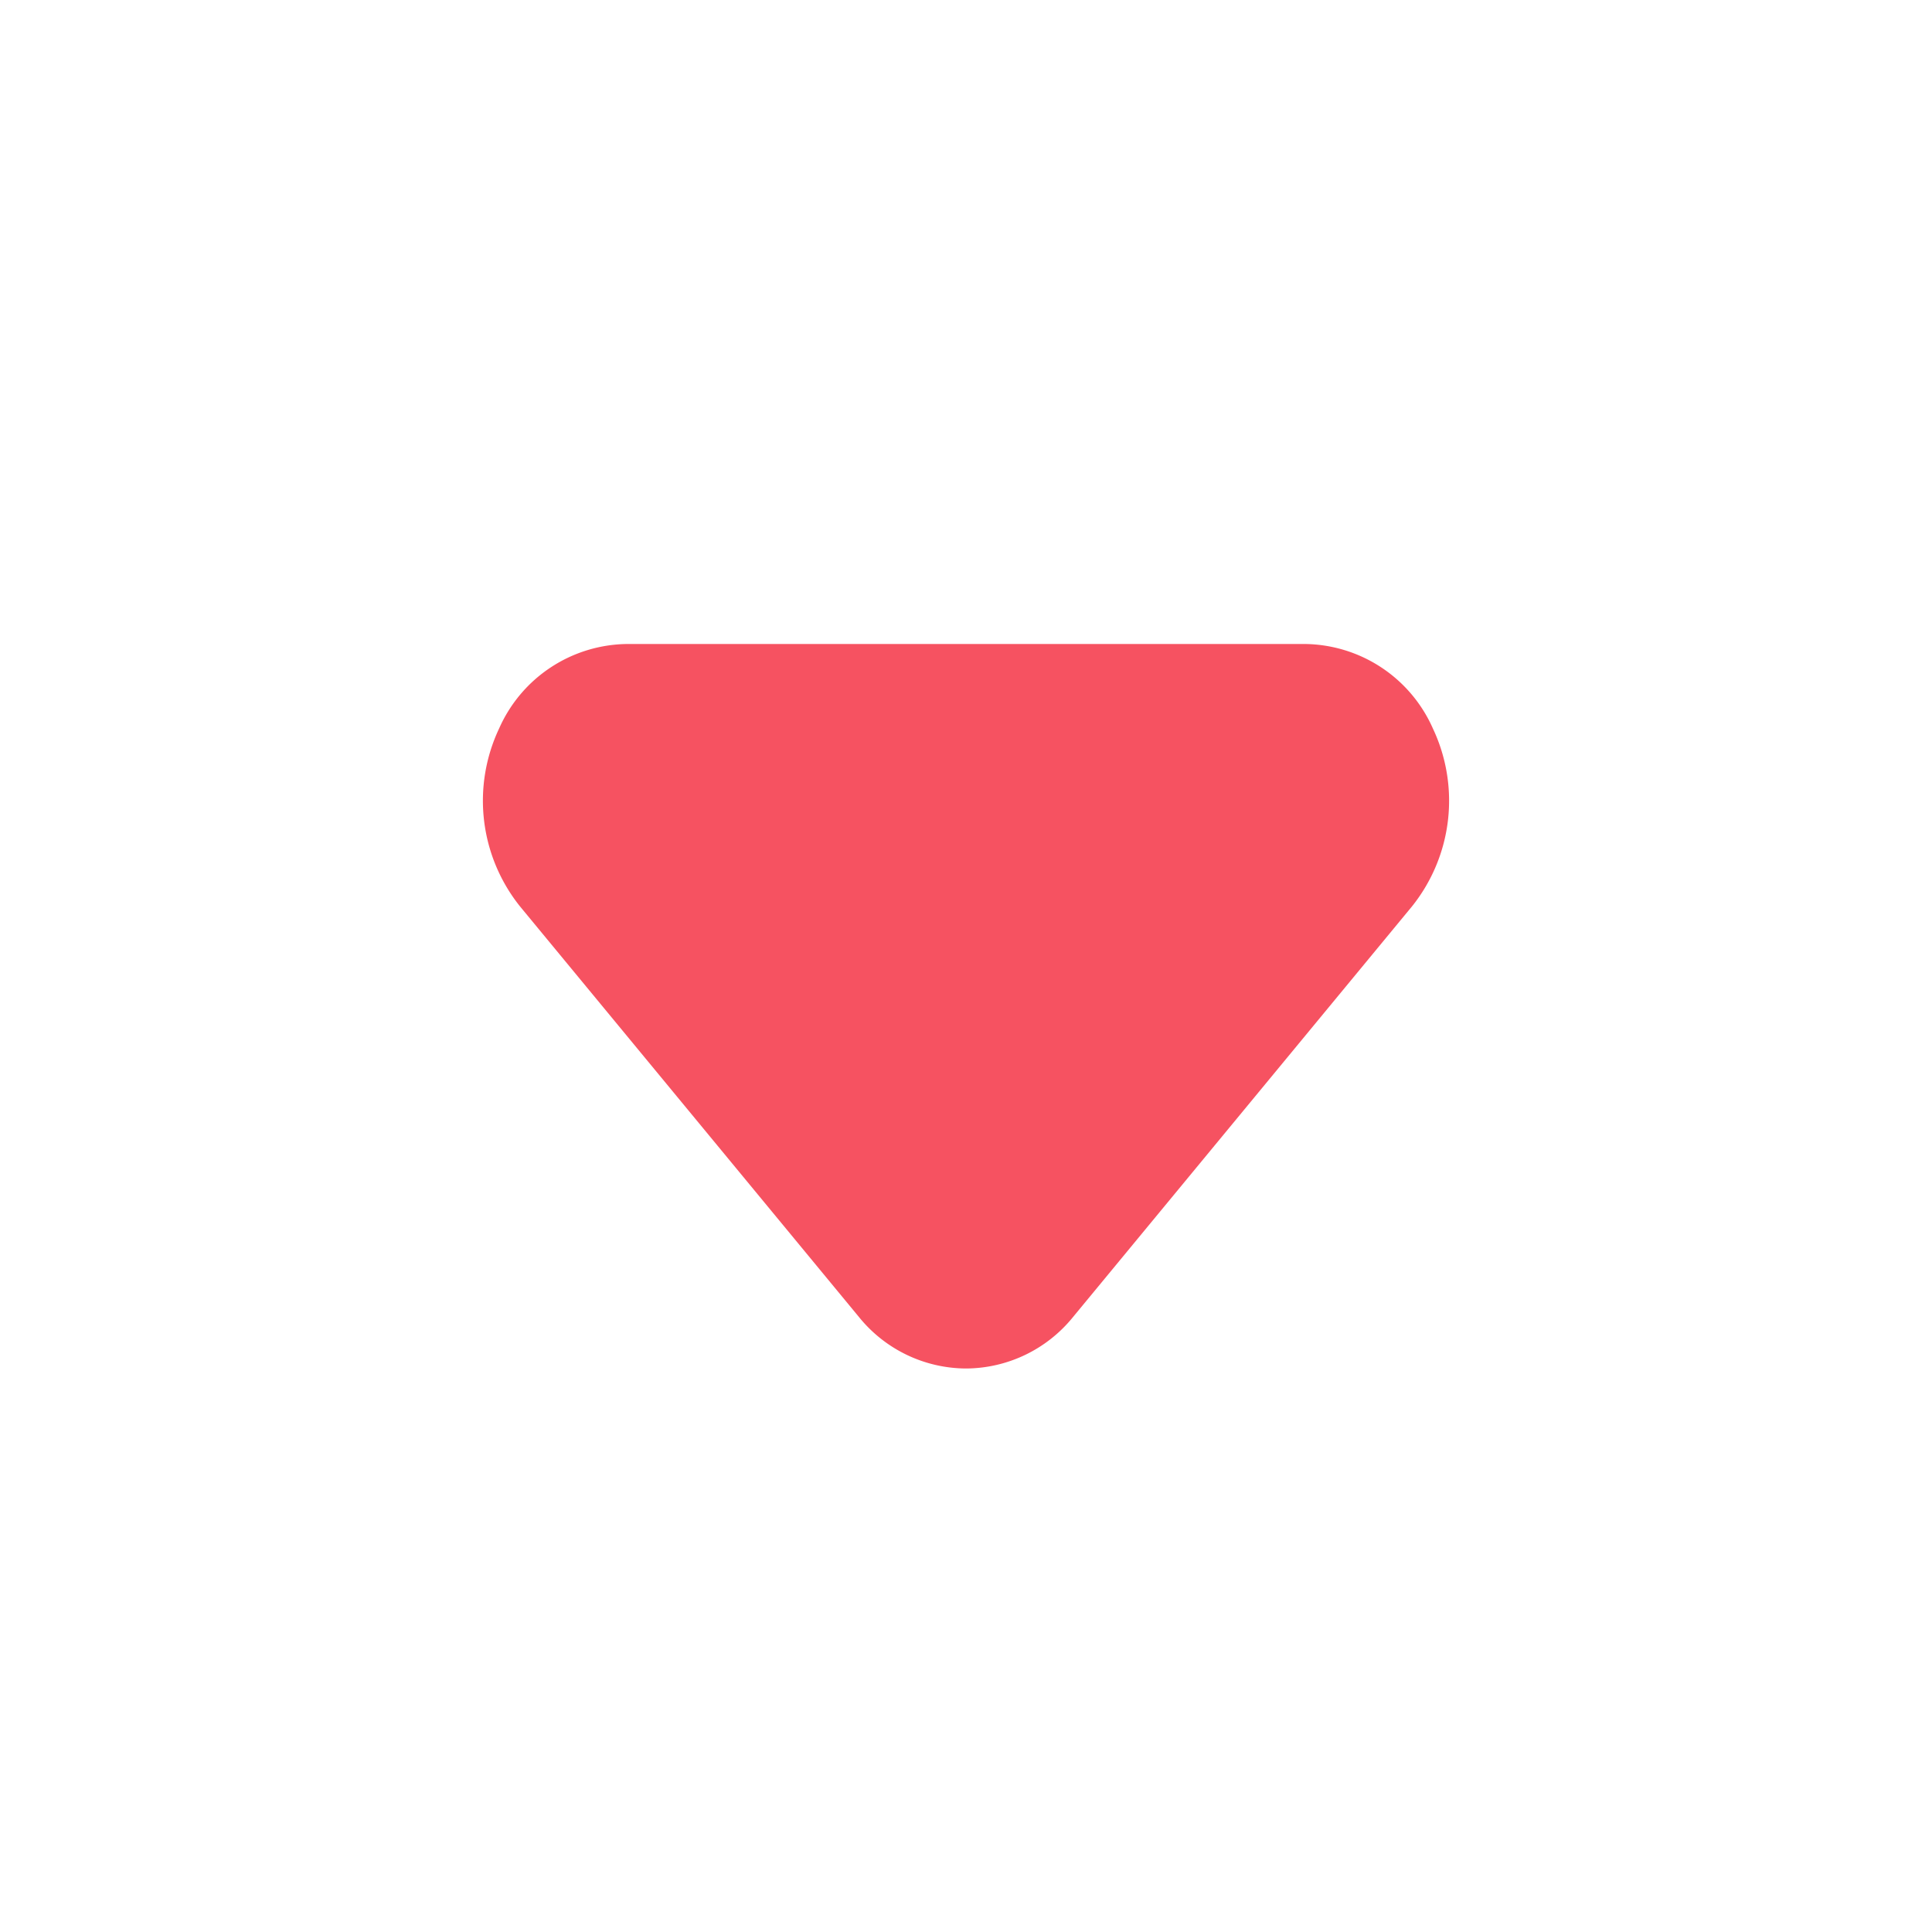 <svg xmlns="http://www.w3.org/2000/svg" viewBox="0 0 24 24"><defs><style>.cls-1{fill:#f65261;opacity:0;}.cls-2{fill=#f65261;}</style></defs><title>arrow-down (2)</title><g fill="#f65261" id="Layer_2" data-name="Layer 2"><g id="arrow-downward"><g id="arrow-downward-2" data-name="arrow-downward"><rect class="cls-1" width="24" height="24" transform="translate(0 24) rotate(-90)"/><path class="cls-2" d="M12,17a1.72,1.72,0,0,1-1.33-.64l-4.21-5.1A2.1,2.1,0,0,1,6.2,9.05,1.76,1.76,0,0,1,7.79,8h8.42A1.76,1.76,0,0,1,17.8,9.05a2.1,2.1,0,0,1-.26,2.21l-4.21,5.1A1.72,1.72,0,0,1,12,17Z"/></g></g></g></svg>